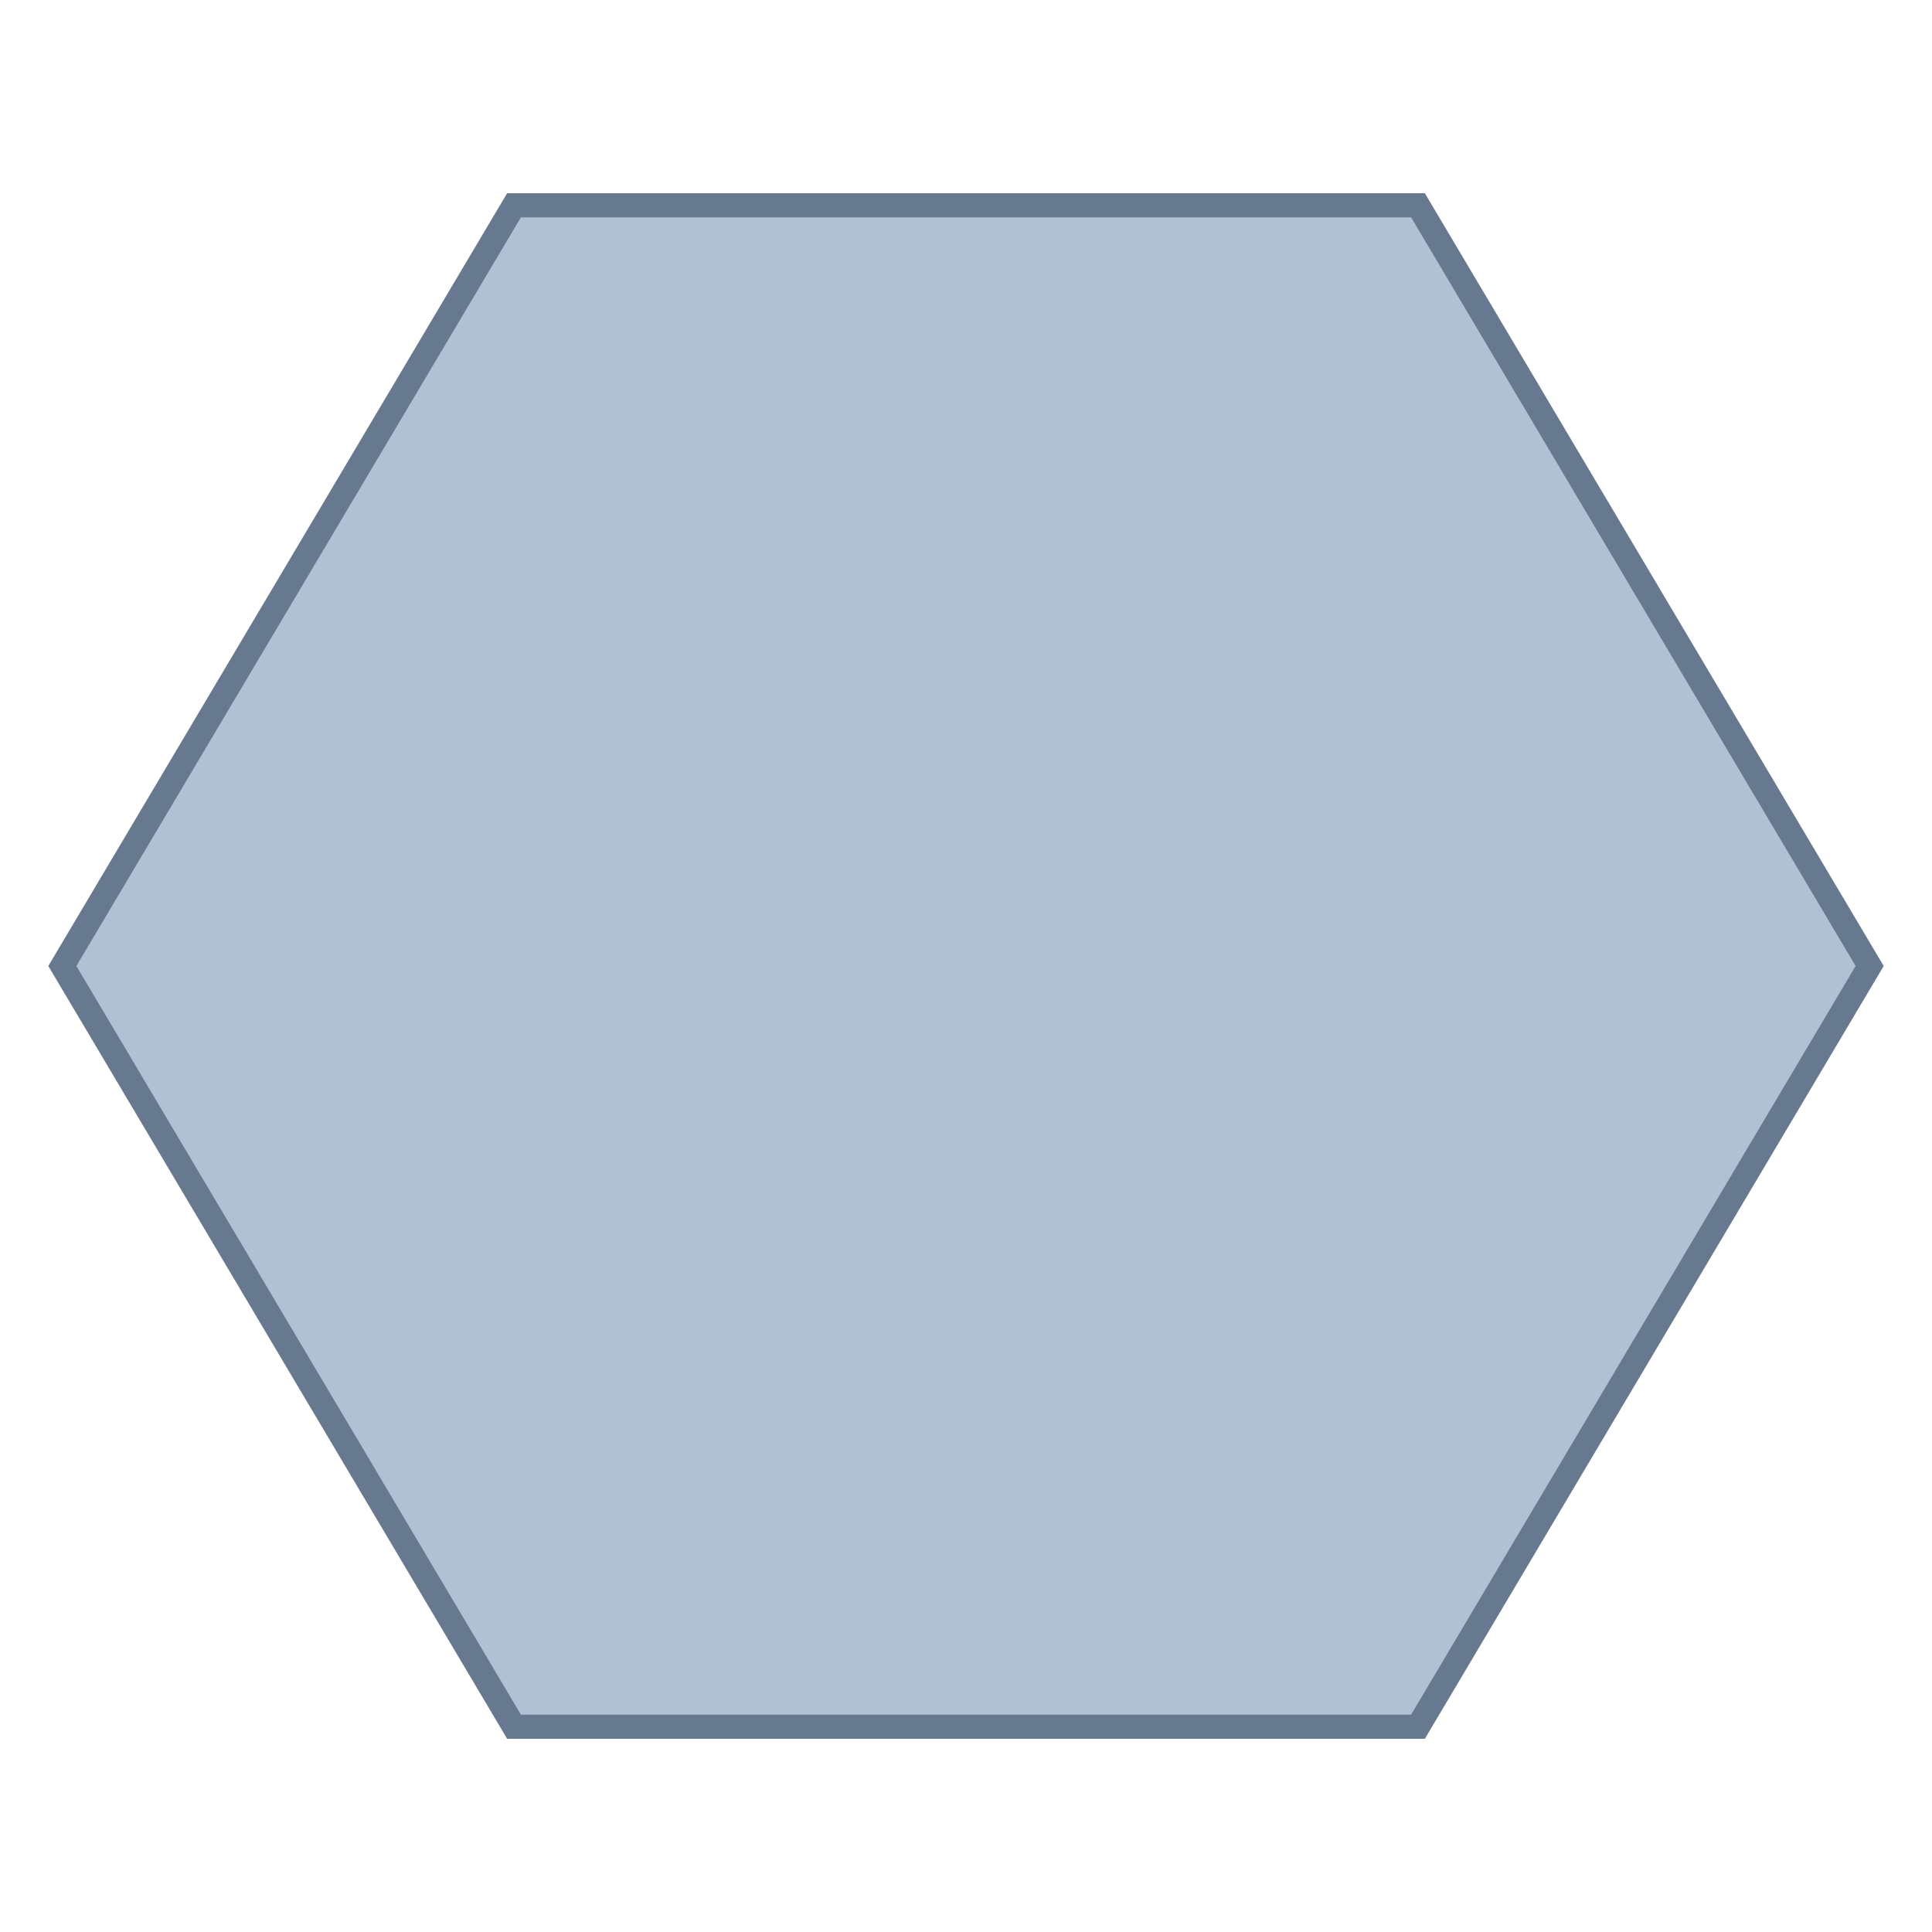 <svg version="1.1" xmlns="http://www.w3.org/2000/svg" xmlns:xlink="http://www.w3.org/1999/xlink" viewBox="0 0 80 80" style="enable-background:new 0 0 80 80;" xml:space="preserve">
    <g>
        <polygon style="fill:#B0C1D4;" points="21.284,71.5 2.581,40 21.284,8.5 58.716,8.5 77.419,40 58.716,71.5 	"></polygon>
        <path style="fill:#66798F;" d="M58.431,9l18.406,31L58.431,71H21.569L3.163,40L21.569,9H58.431 M59,8H21L2,40l19,32h38l19-32L59,8L59,8z"></path>
    </g>
</svg>